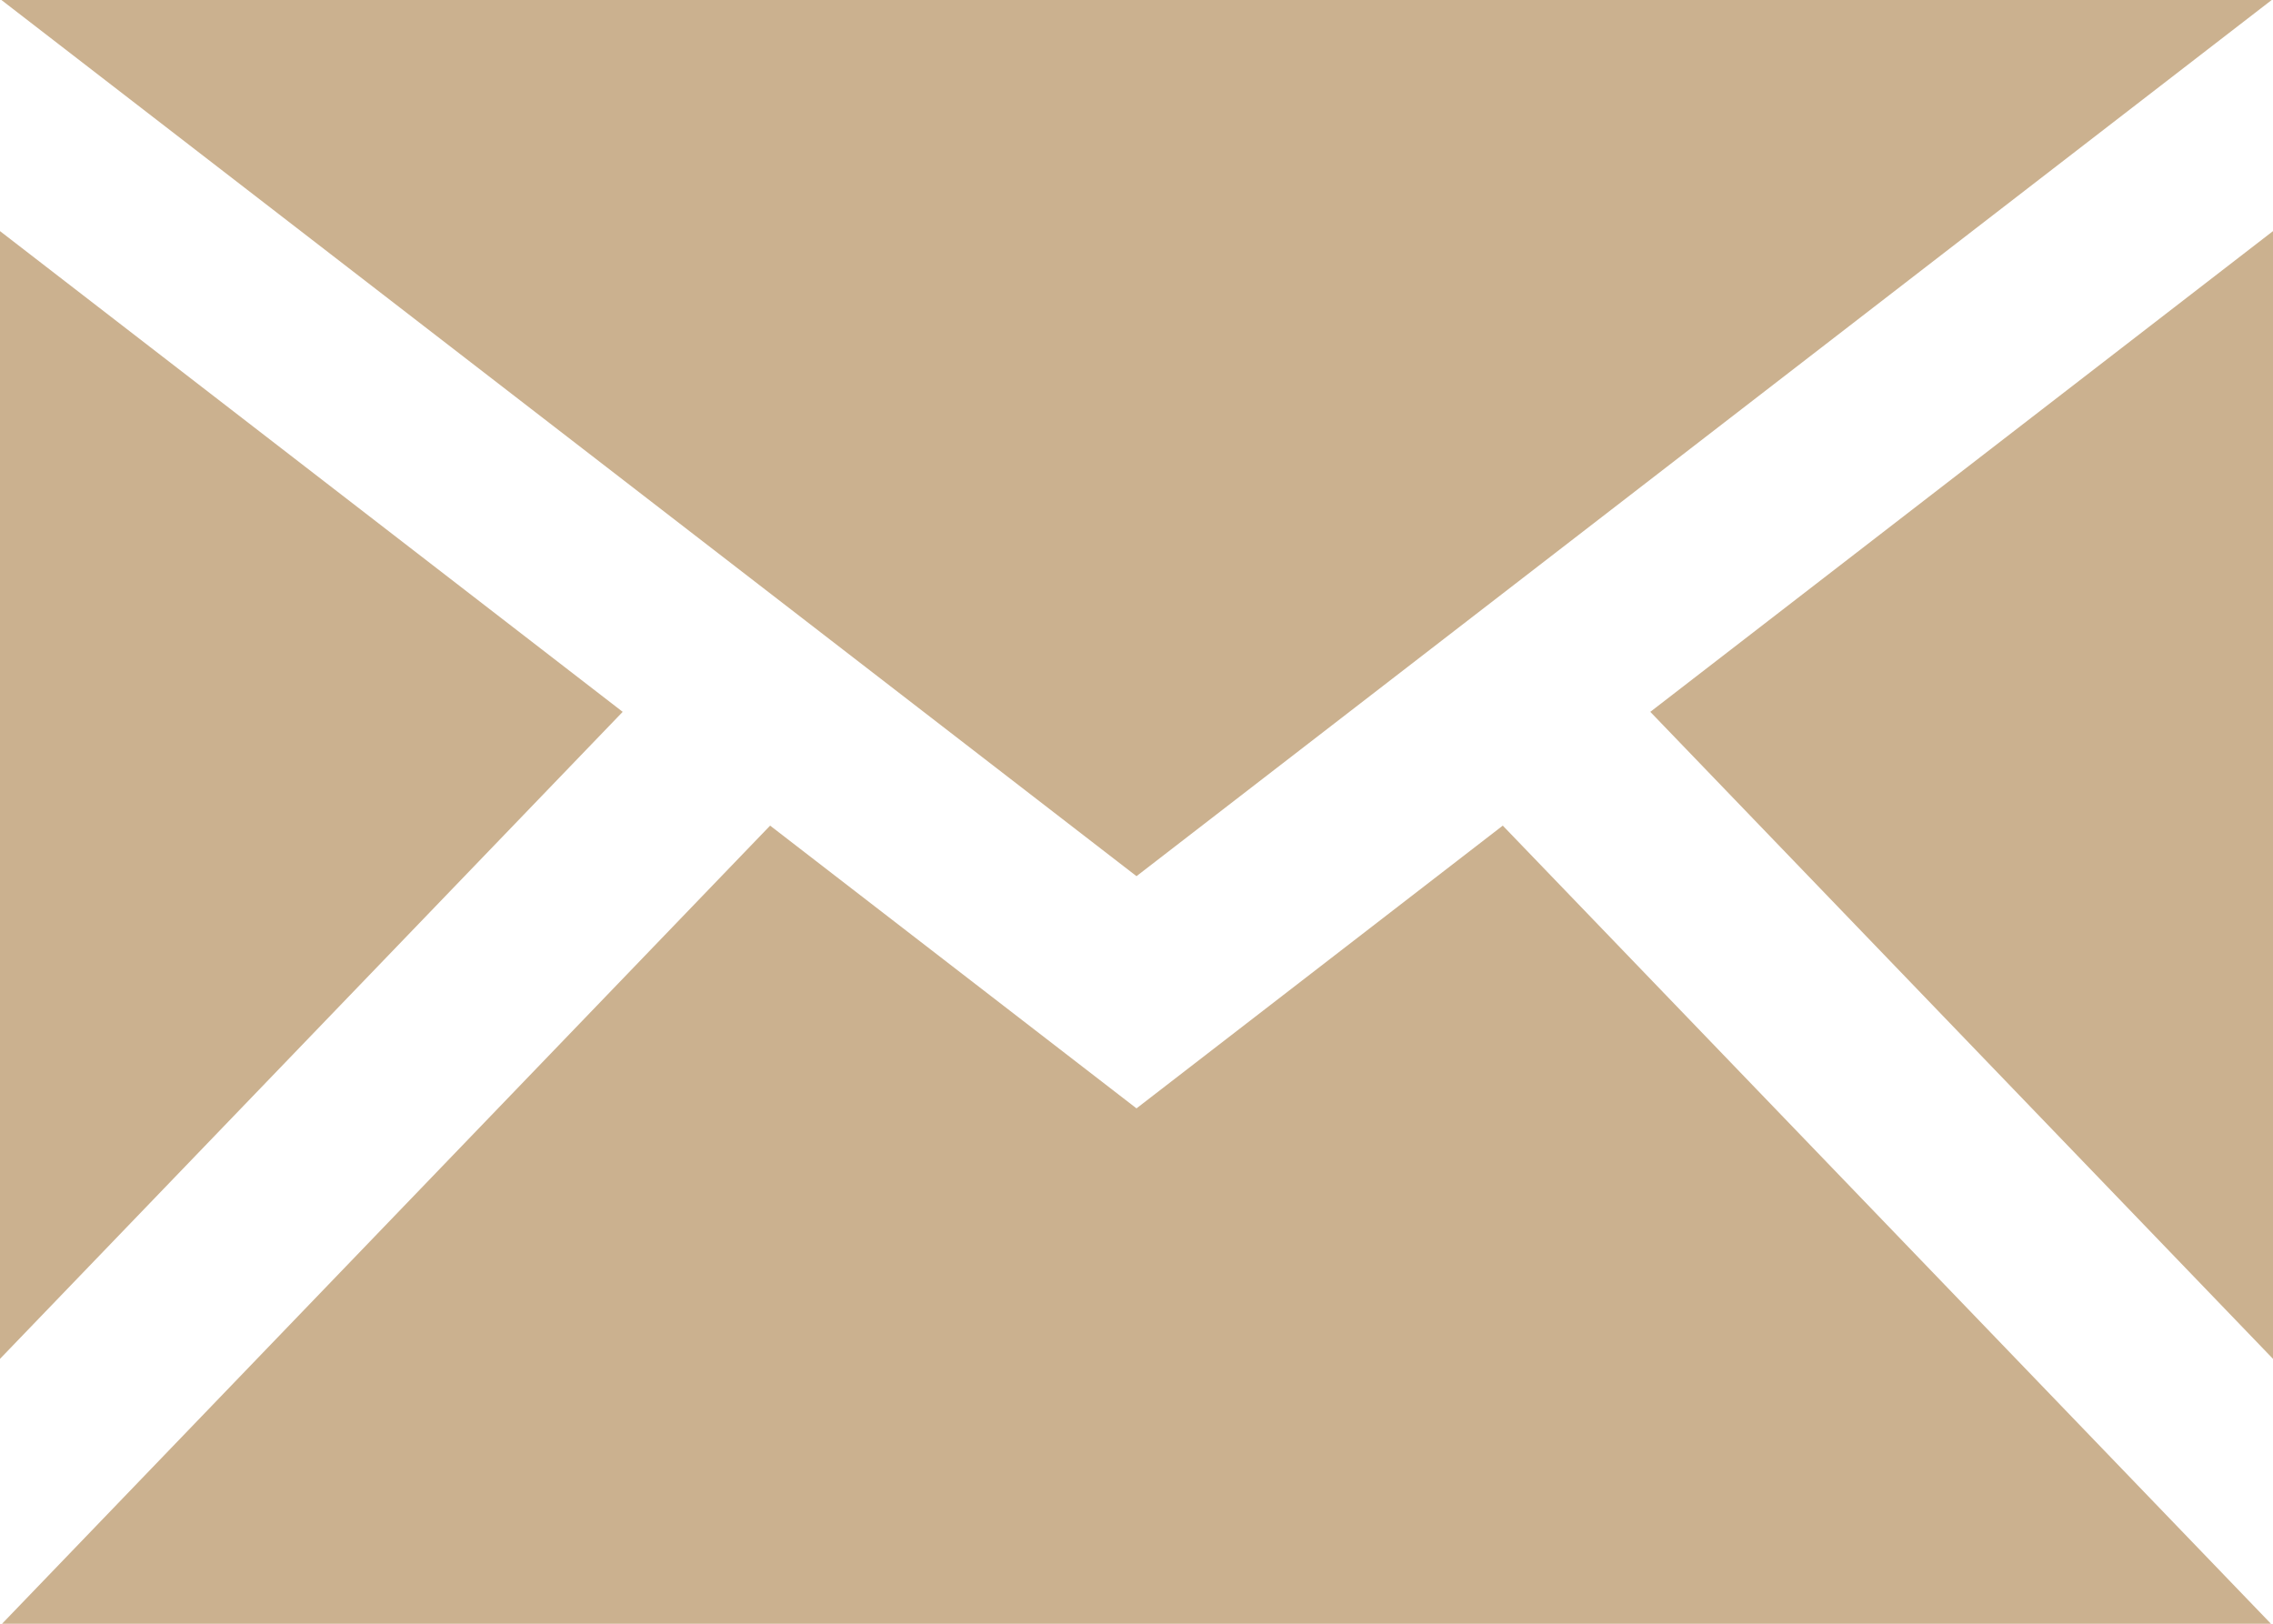 <svg width="21" height="15" viewBox="0 0 21 15" fill="none" xmlns="http://www.w3.org/2000/svg">
<path d="M10.5 8.094L0.013 0H20.988L10.5 8.094ZM5.753 6.576L0 2.135V12.553L5.753 6.576ZM15.247 6.576L21 12.553V2.135L15.247 6.576ZM13.884 7.627L10.5 10.239L7.115 7.627L0.019 15H20.981L13.884 7.627Z" fill="#CBB18F"/>
</svg>
